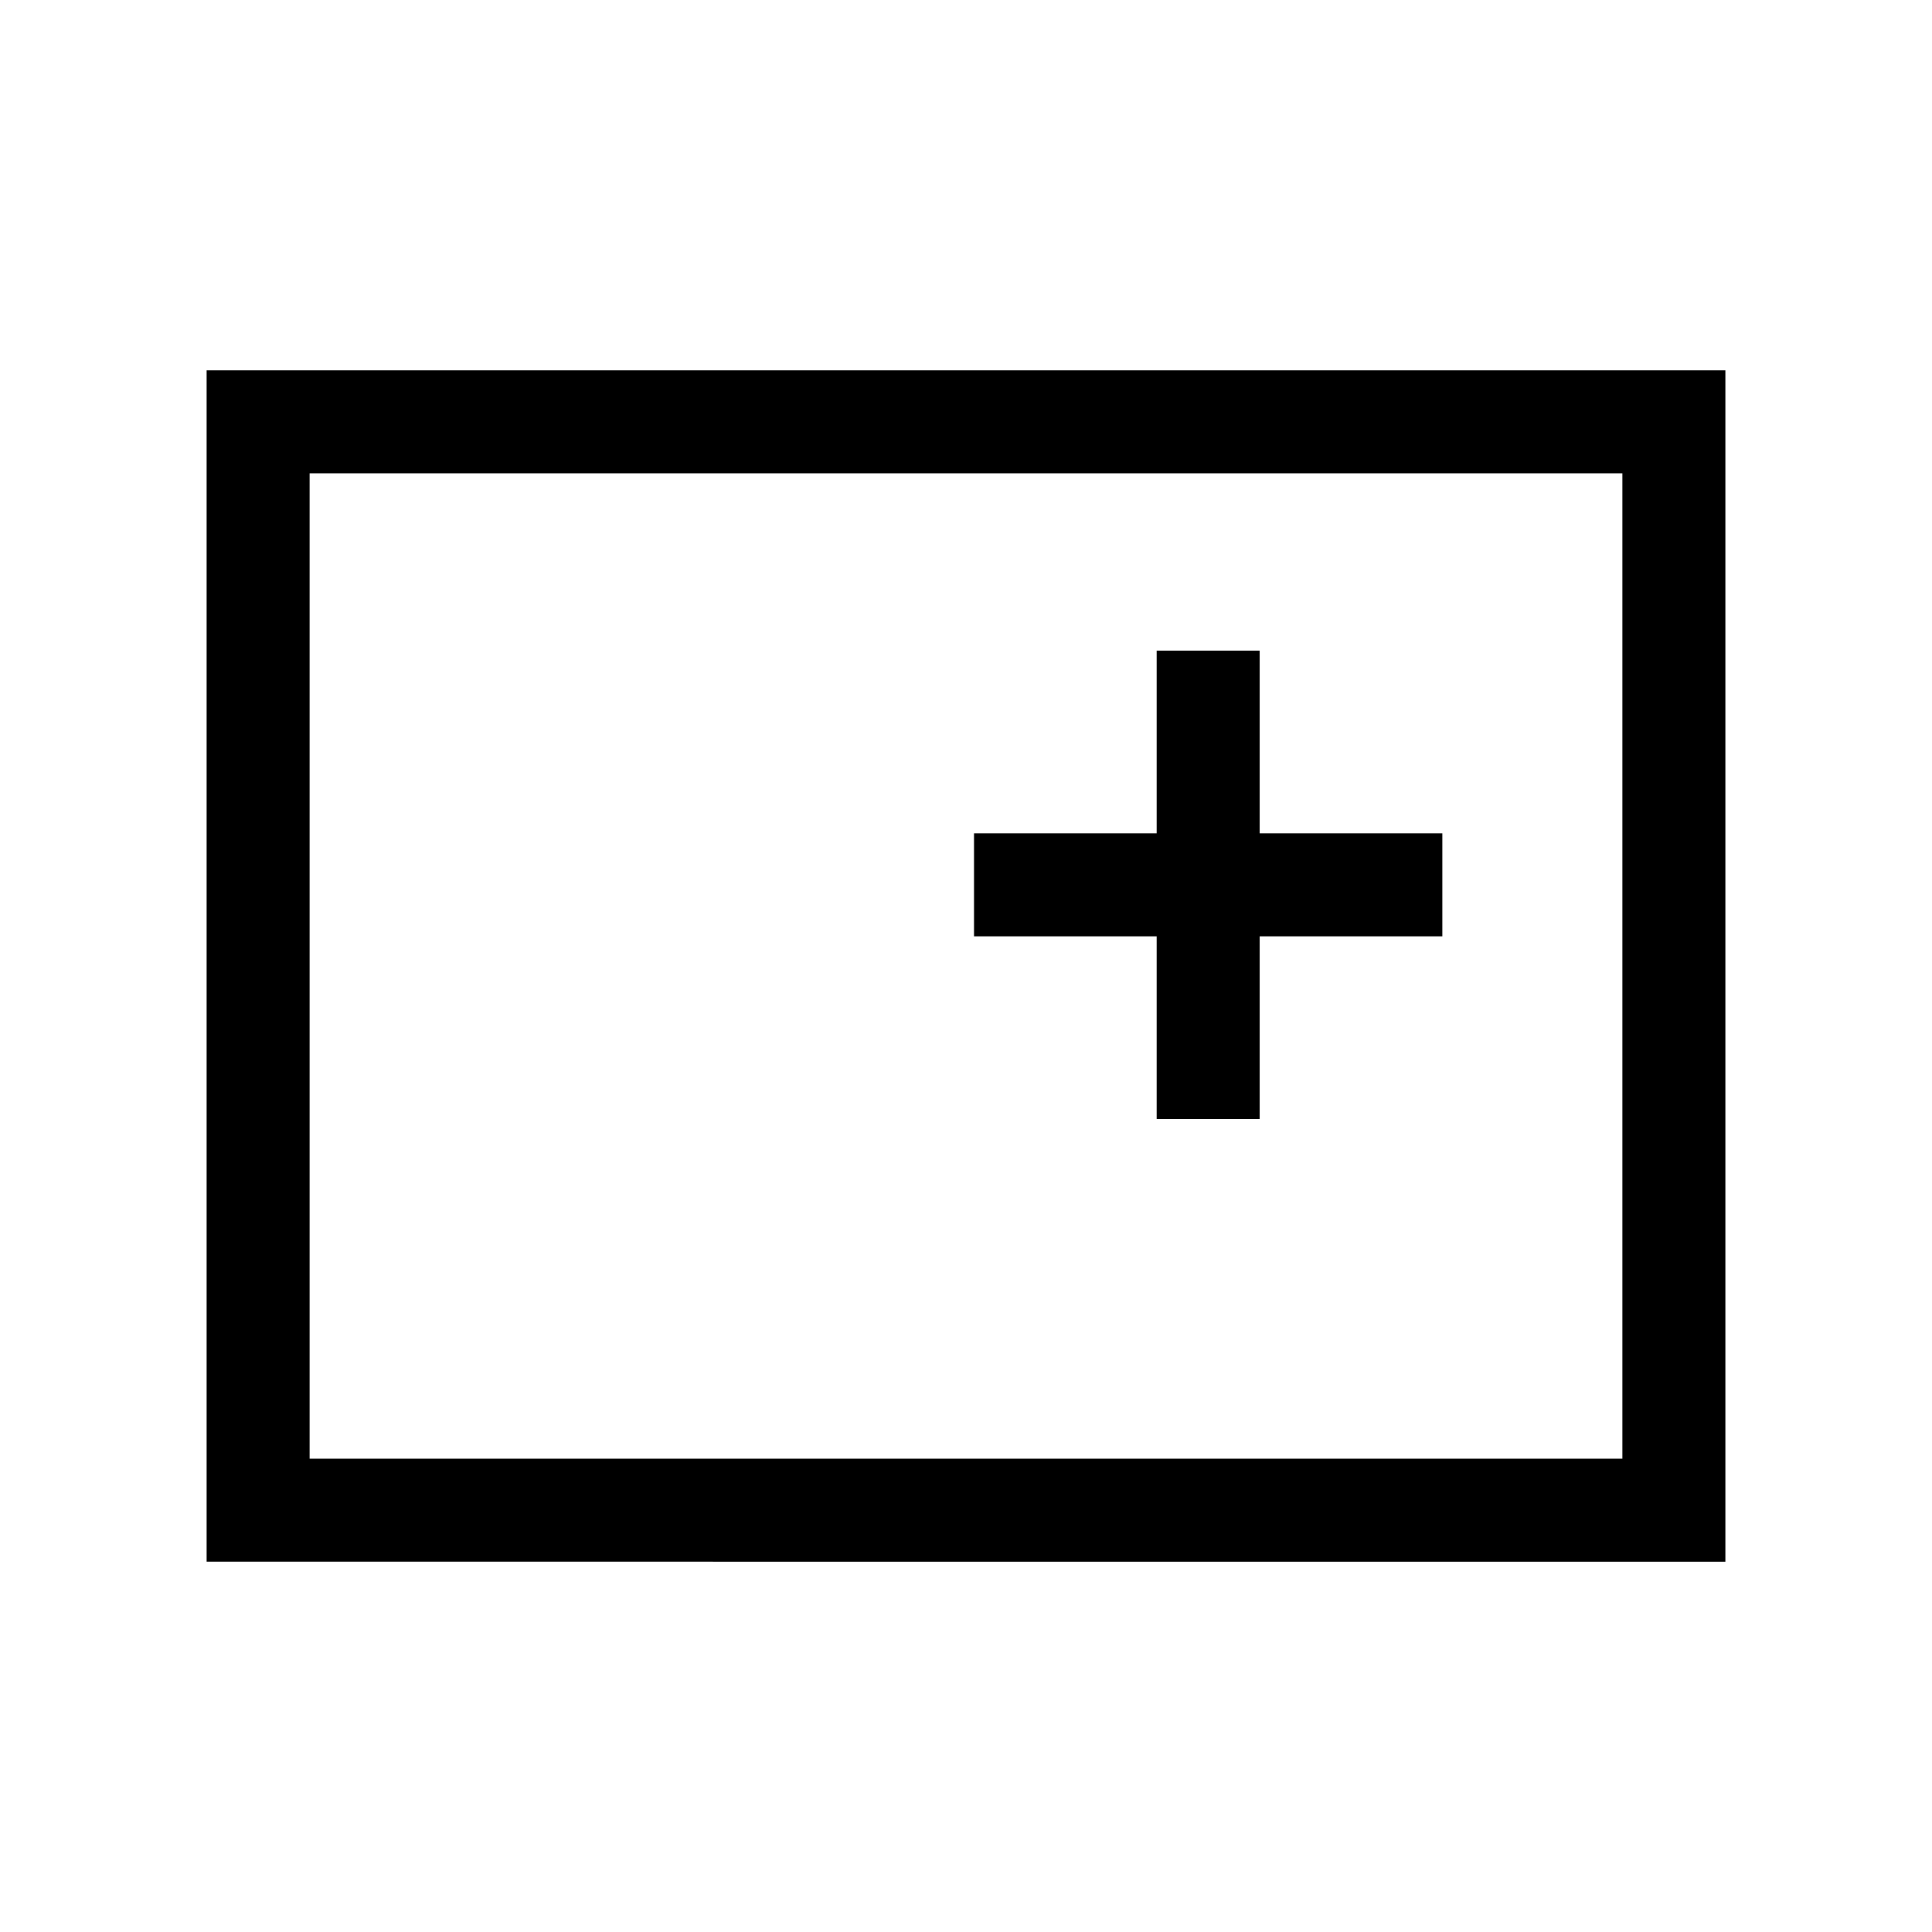 <svg xmlns="http://www.w3.org/2000/svg" height="40" viewBox="0 96 960 960" width="40"><path d="M102.667 872V280h754.666v592H102.667Zm51.179-51.179h652.308V331.179H153.846v489.642Zm0 0V331.179v489.642Zm420.898-168.795h51.179v-90.77h90.769v-51.179h-90.769v-90.769h-51.179v90.769h-90.77v51.179h90.77v90.77Z"/></svg>
